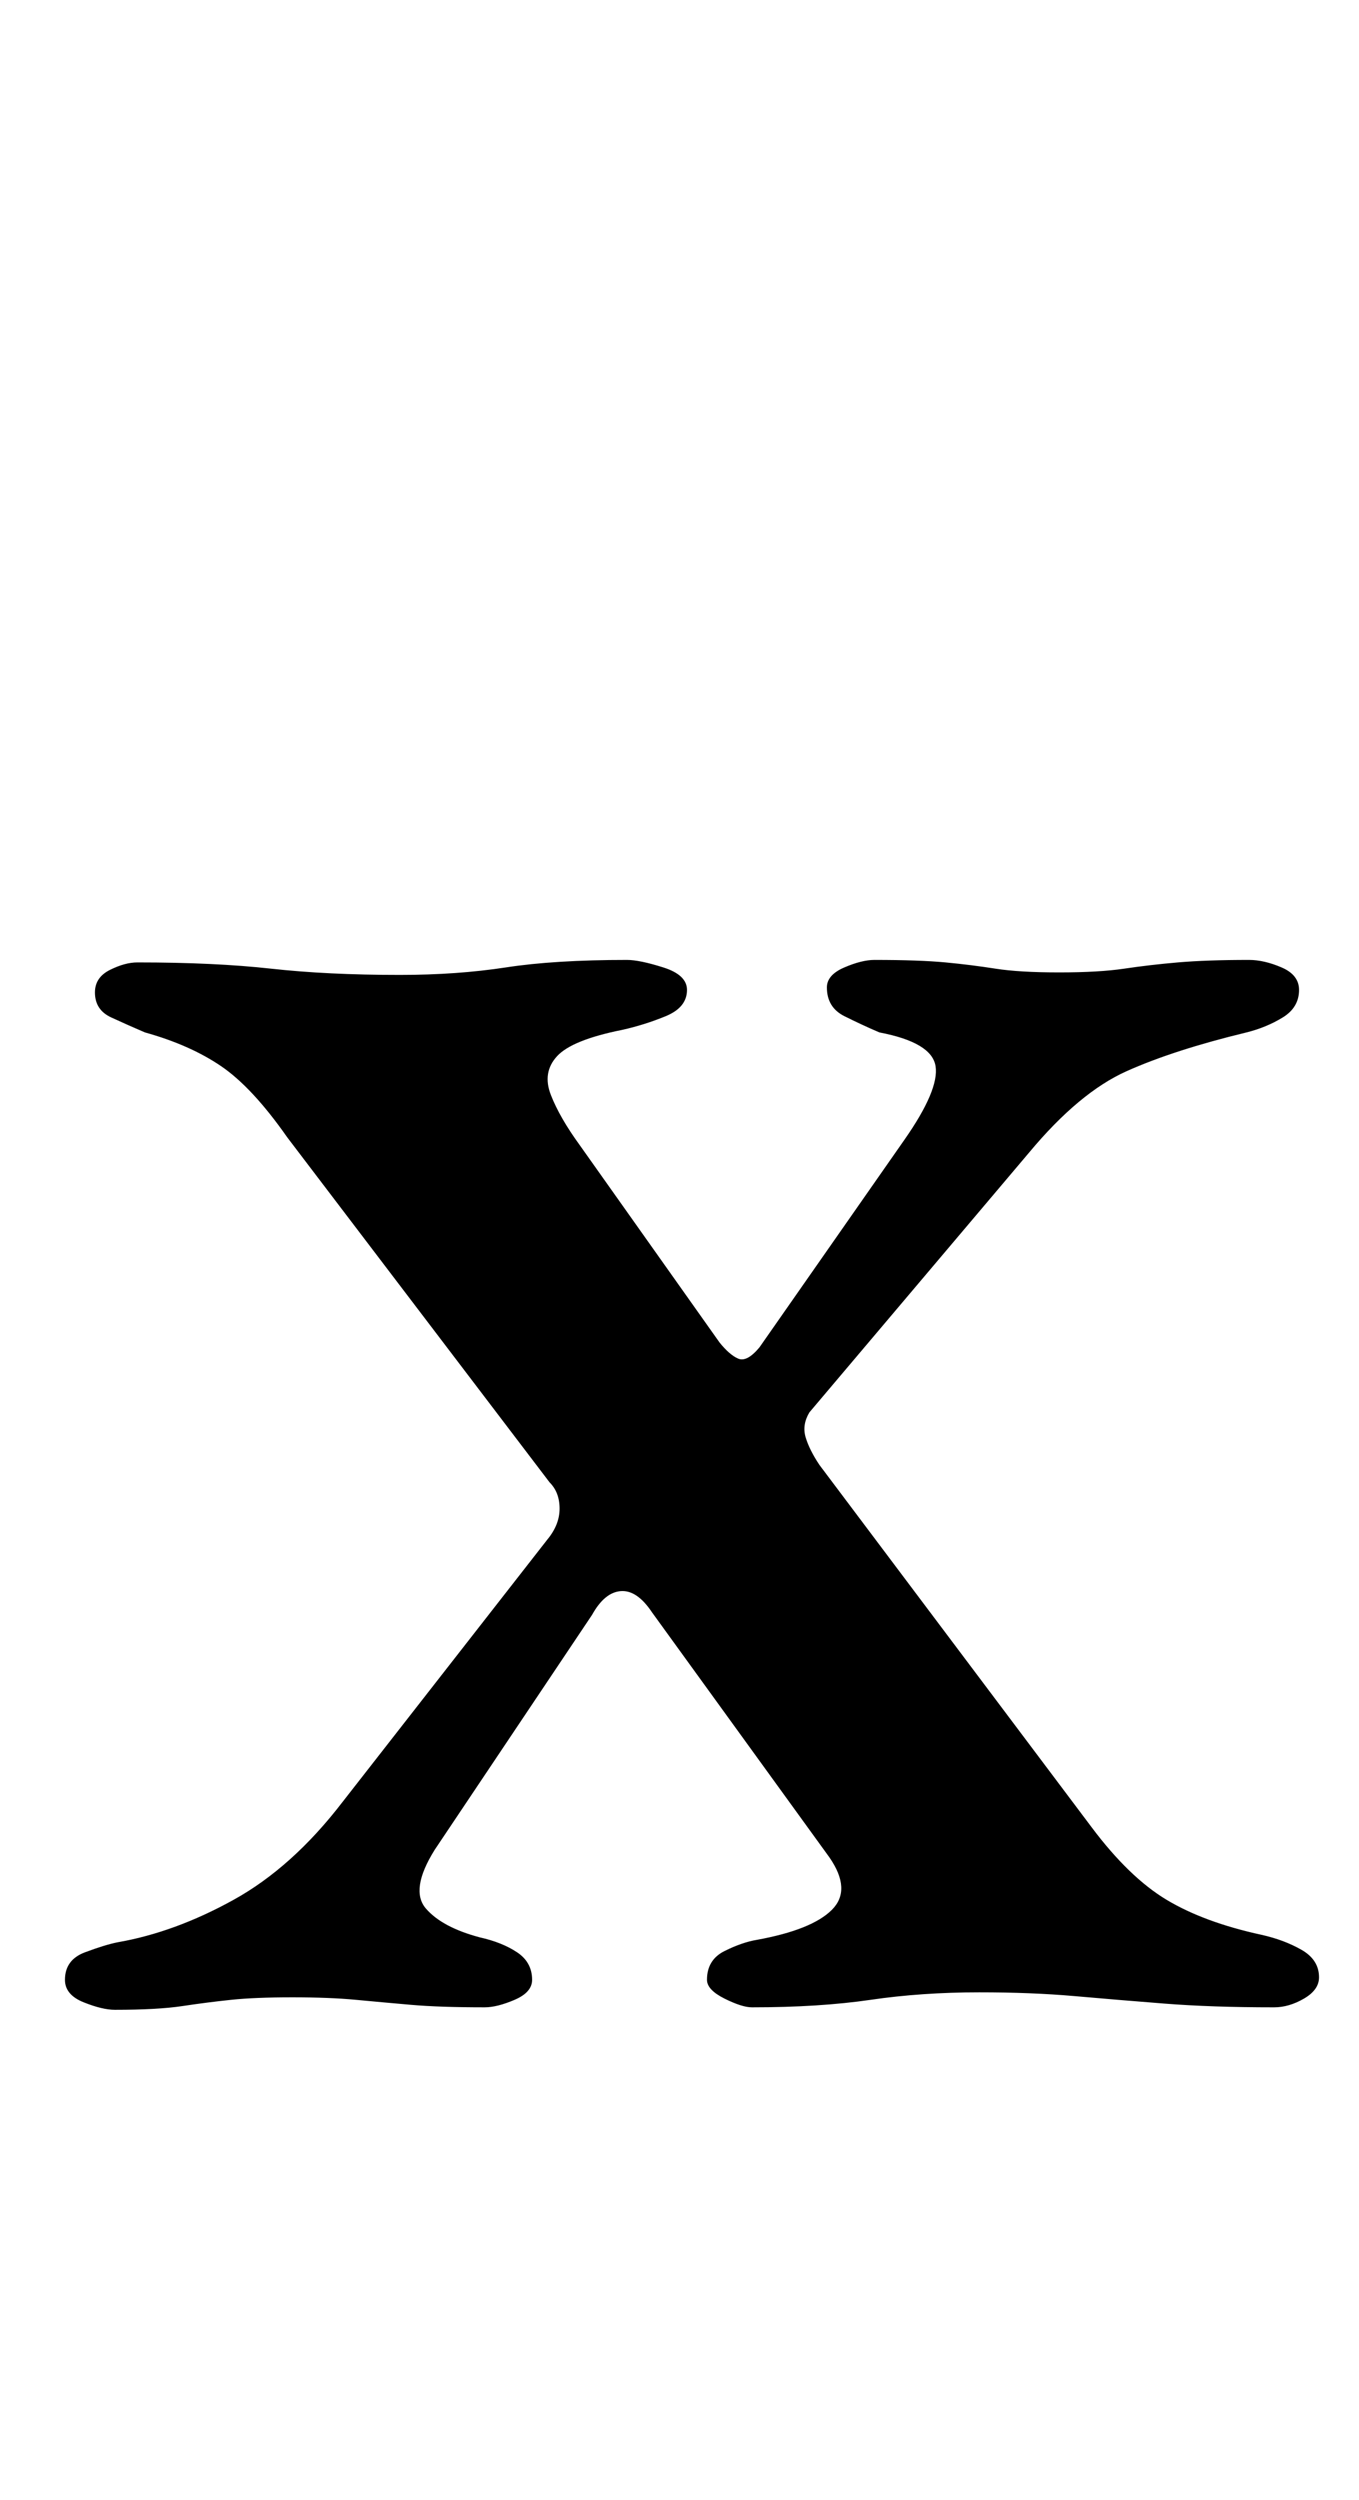 <?xml version="1.0" standalone="no"?>
<!DOCTYPE svg PUBLIC "-//W3C//DTD SVG 1.1//EN" "http://www.w3.org/Graphics/SVG/1.1/DTD/svg11.dtd" >
<svg xmlns="http://www.w3.org/2000/svg" xmlns:xlink="http://www.w3.org/1999/xlink" version="1.1" viewBox="-10 0 544 1000">
  <g transform="matrix(1 0 0 -1 0 800)">
   <path fill="currentColor"
d="M36 -4q-5 0 -12.5 3t-7.5 9q0 8 8 11t13 4q23 4 46.5 17t43.5 39l82 105q5 6 5 12.5t-4 10.5l-105 138q-14 20 -26.5 28.5t-30.5 13.5q-7 3 -13.5 6t-6.5 10q0 6 6 9t11 3q31 0 53.5 -2.5t51.5 -2.5q23 0 42.5 3t48.5 3q5 0 14.5 -3t9.5 -9q0 -7 -8.5 -10.5t-17.5 -5.5
q-20 -4 -26 -10.5t-2.5 -15.5t11.5 -20l56 -79q4 -5 7.5 -6.5t8.5 4.5l58 83q14 20 12.5 29.5t-22.5 13.5q-7 3 -14 6.5t-7 11.5q0 5 7 8t12 3q18 0 28.5 -1t20 -2.5t25.5 -1.5t26 1.5t21.5 2.5t28.5 1q6 0 13 -3t7 -9q0 -7 -6.5 -11t-14.5 -6q-29 -7 -48 -15.5t-39 -32.5
l-88 -104q-3 -5 -1.5 -10t5.5 -11l109 -145q15 -20 30 -29t38 -14q9 -2 16 -6t7 -11q0 -5 -6 -8.5t-12 -3.5q-25 0 -44 1.5t-36 3t-38 1.5q-23 0 -43.5 -3t-47.5 -3q-4 0 -11 3.5t-7 7.5q0 8 7 11.5t13 4.5q22 4 30 12t-1 21l-71 98q-6 9 -12.5 8.5t-11.5 -9.5l-63 -94
q-10 -16 -3.5 -23.5t21.5 -11.5q9 -2 15 -6t6 -11q0 -5 -7 -8t-12 -3q-18 0 -29.5 1t-22 2t-25.5 1t-24.5 -1t-19.5 -2.5t-27 -1.5z" />
  </g>

</svg>
